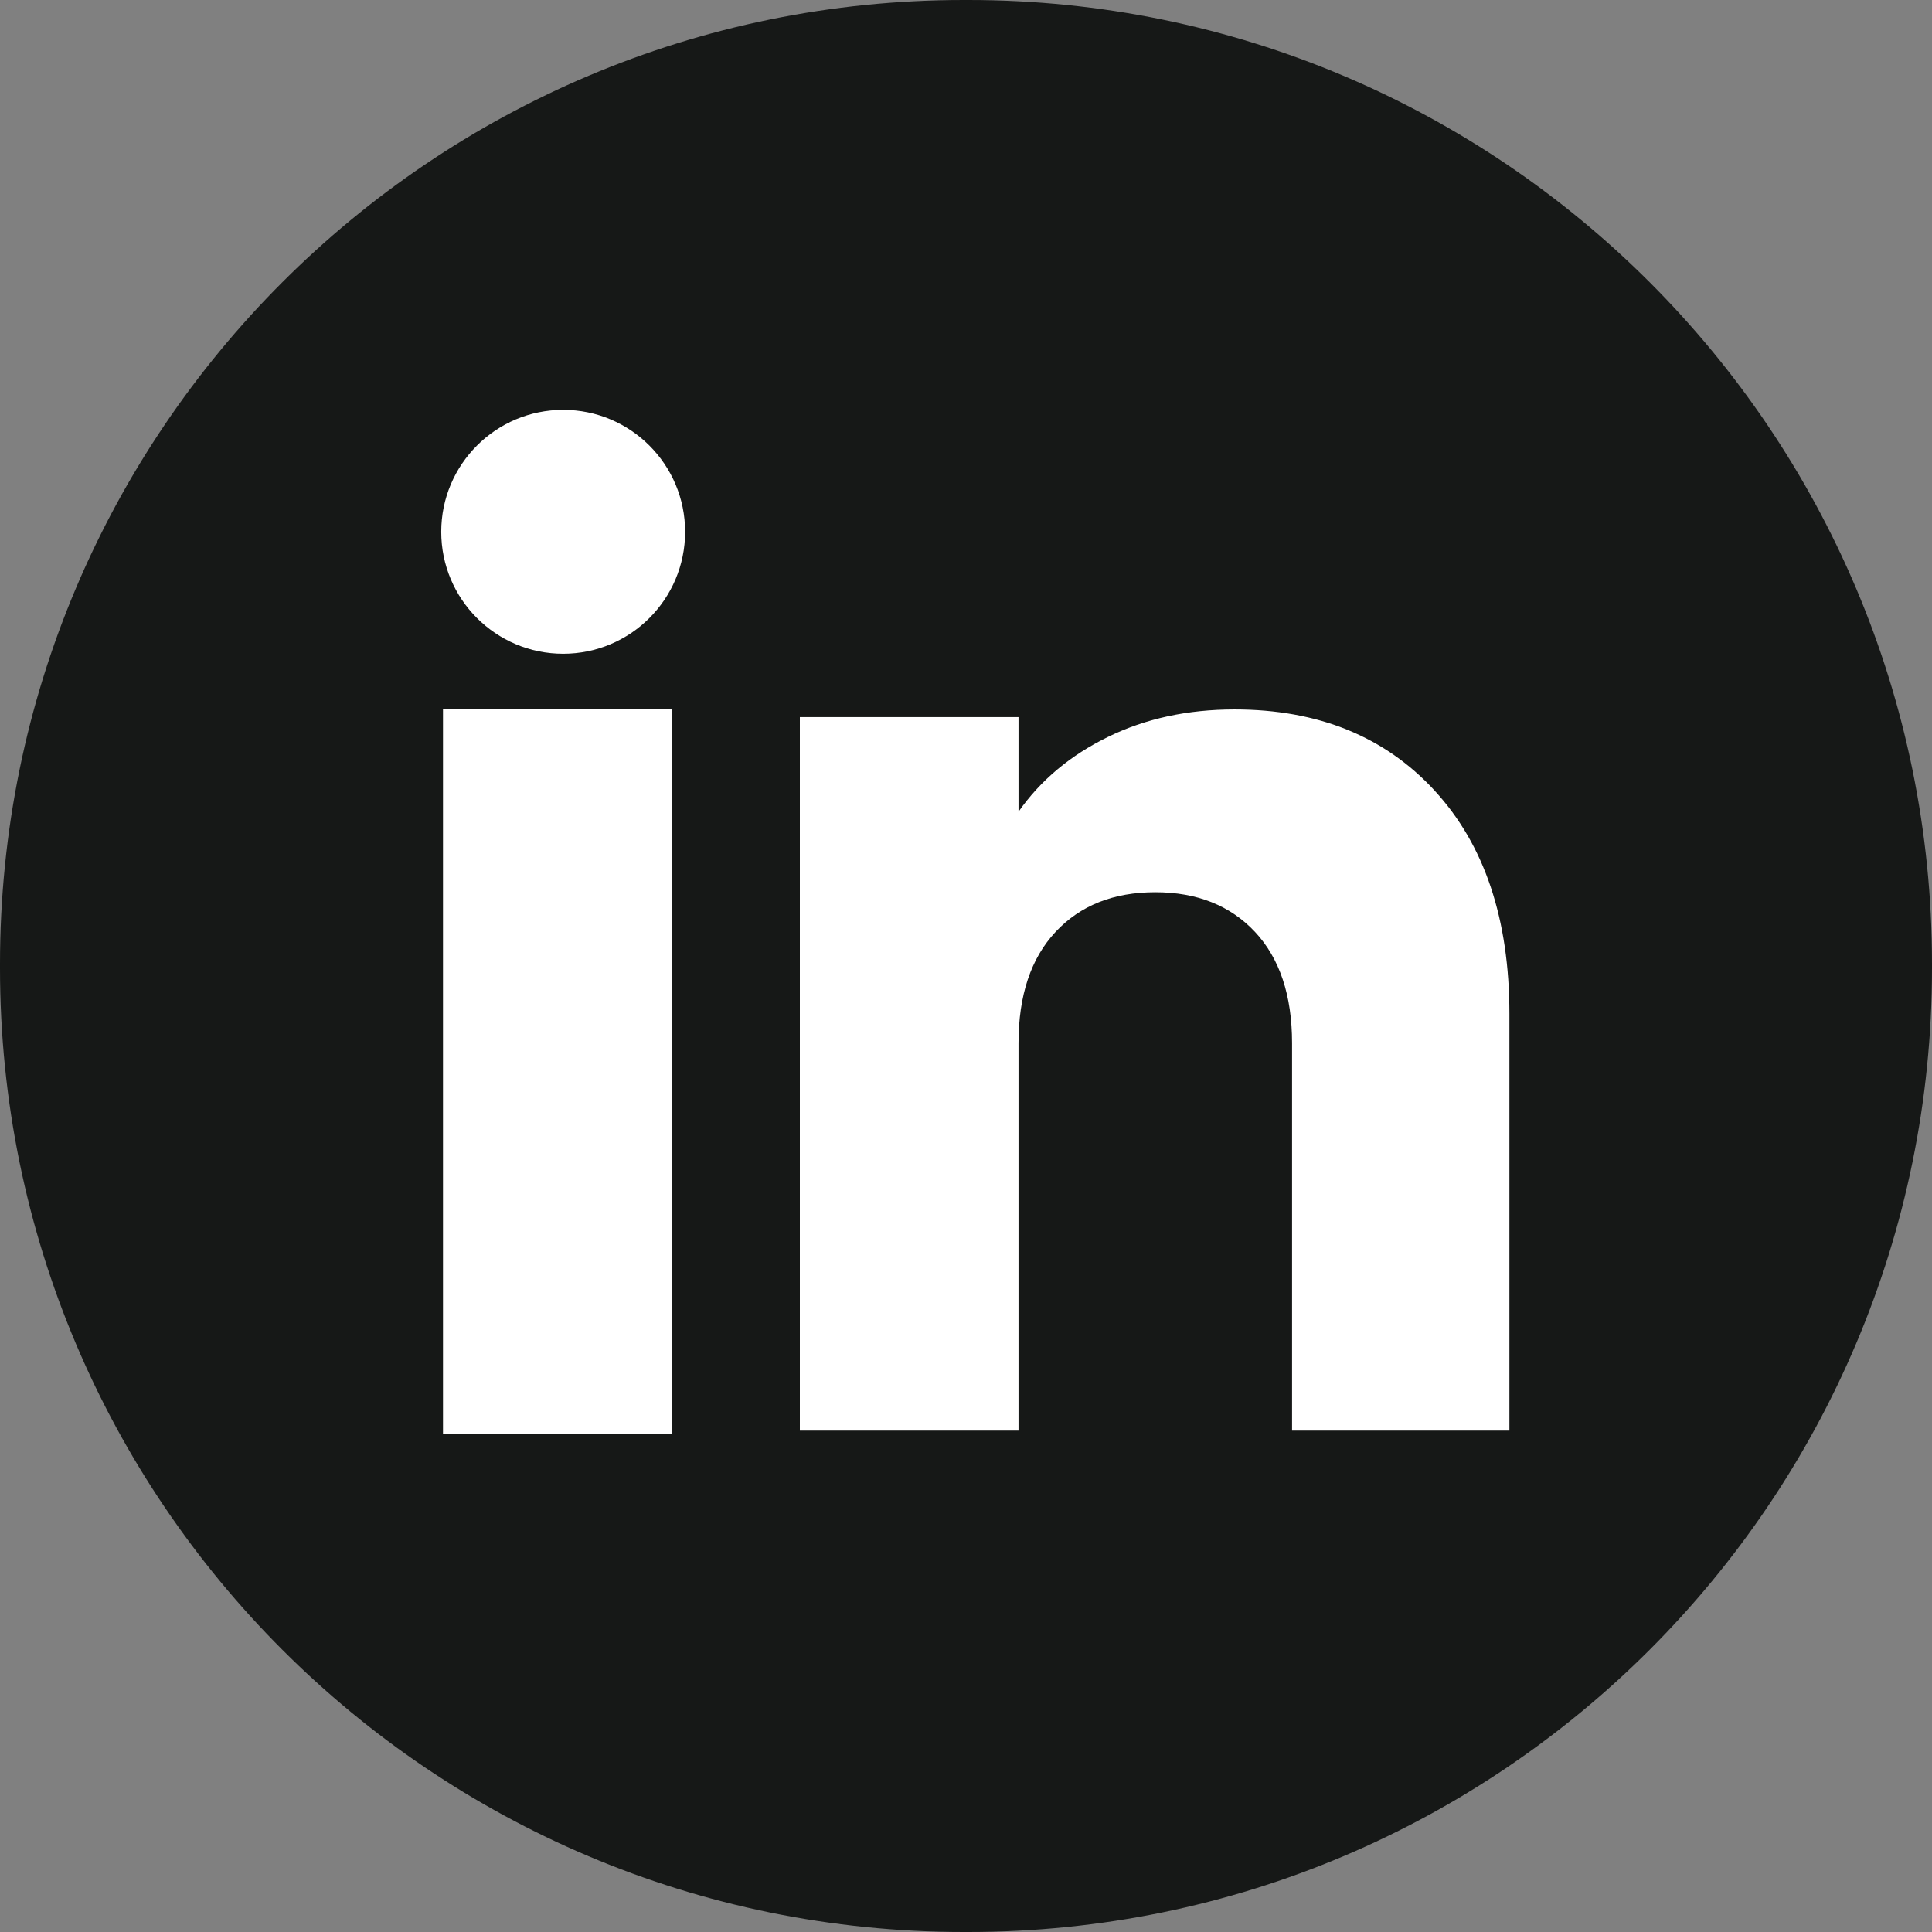 <svg width="34" height="34" viewBox="0 0 34 34" fill="none" xmlns="http://www.w3.org/2000/svg">
<rect x="0" y="0" width="34" height="34" fill="#808080" stroke="none"/>
<path d="M17.039 0H16.961C7.594 0 0 7.594 0 16.961V17.039C0 26.406 7.594 34 16.961 34H17.039C26.406 34 34 26.406 34 17.039V16.961C34 7.594 26.406 0 17.039 0Z" fill="#161817"/>
<path d="M11.824 12.484V25.229H7.796V12.484H11.824Z" fill="white"/>
<path d="M25.247 13.914C26.125 14.867 26.563 16.175 26.563 17.84V25.176H22.738V18.357C22.738 17.518 22.52 16.865 22.086 16.4C21.651 15.936 21.065 15.702 20.331 15.702C19.597 15.702 19.011 15.934 18.576 16.4C18.142 16.865 17.924 17.518 17.924 18.357V25.176H14.076V12.62H17.924V14.285C18.313 13.73 18.838 13.291 19.498 12.969C20.158 12.646 20.901 12.485 21.726 12.485C23.196 12.485 24.37 12.961 25.247 13.913V13.914Z" fill="white"/>
<circle cx="9.911" cy="9.359" r="2.146" fill="white"/>
</svg>
